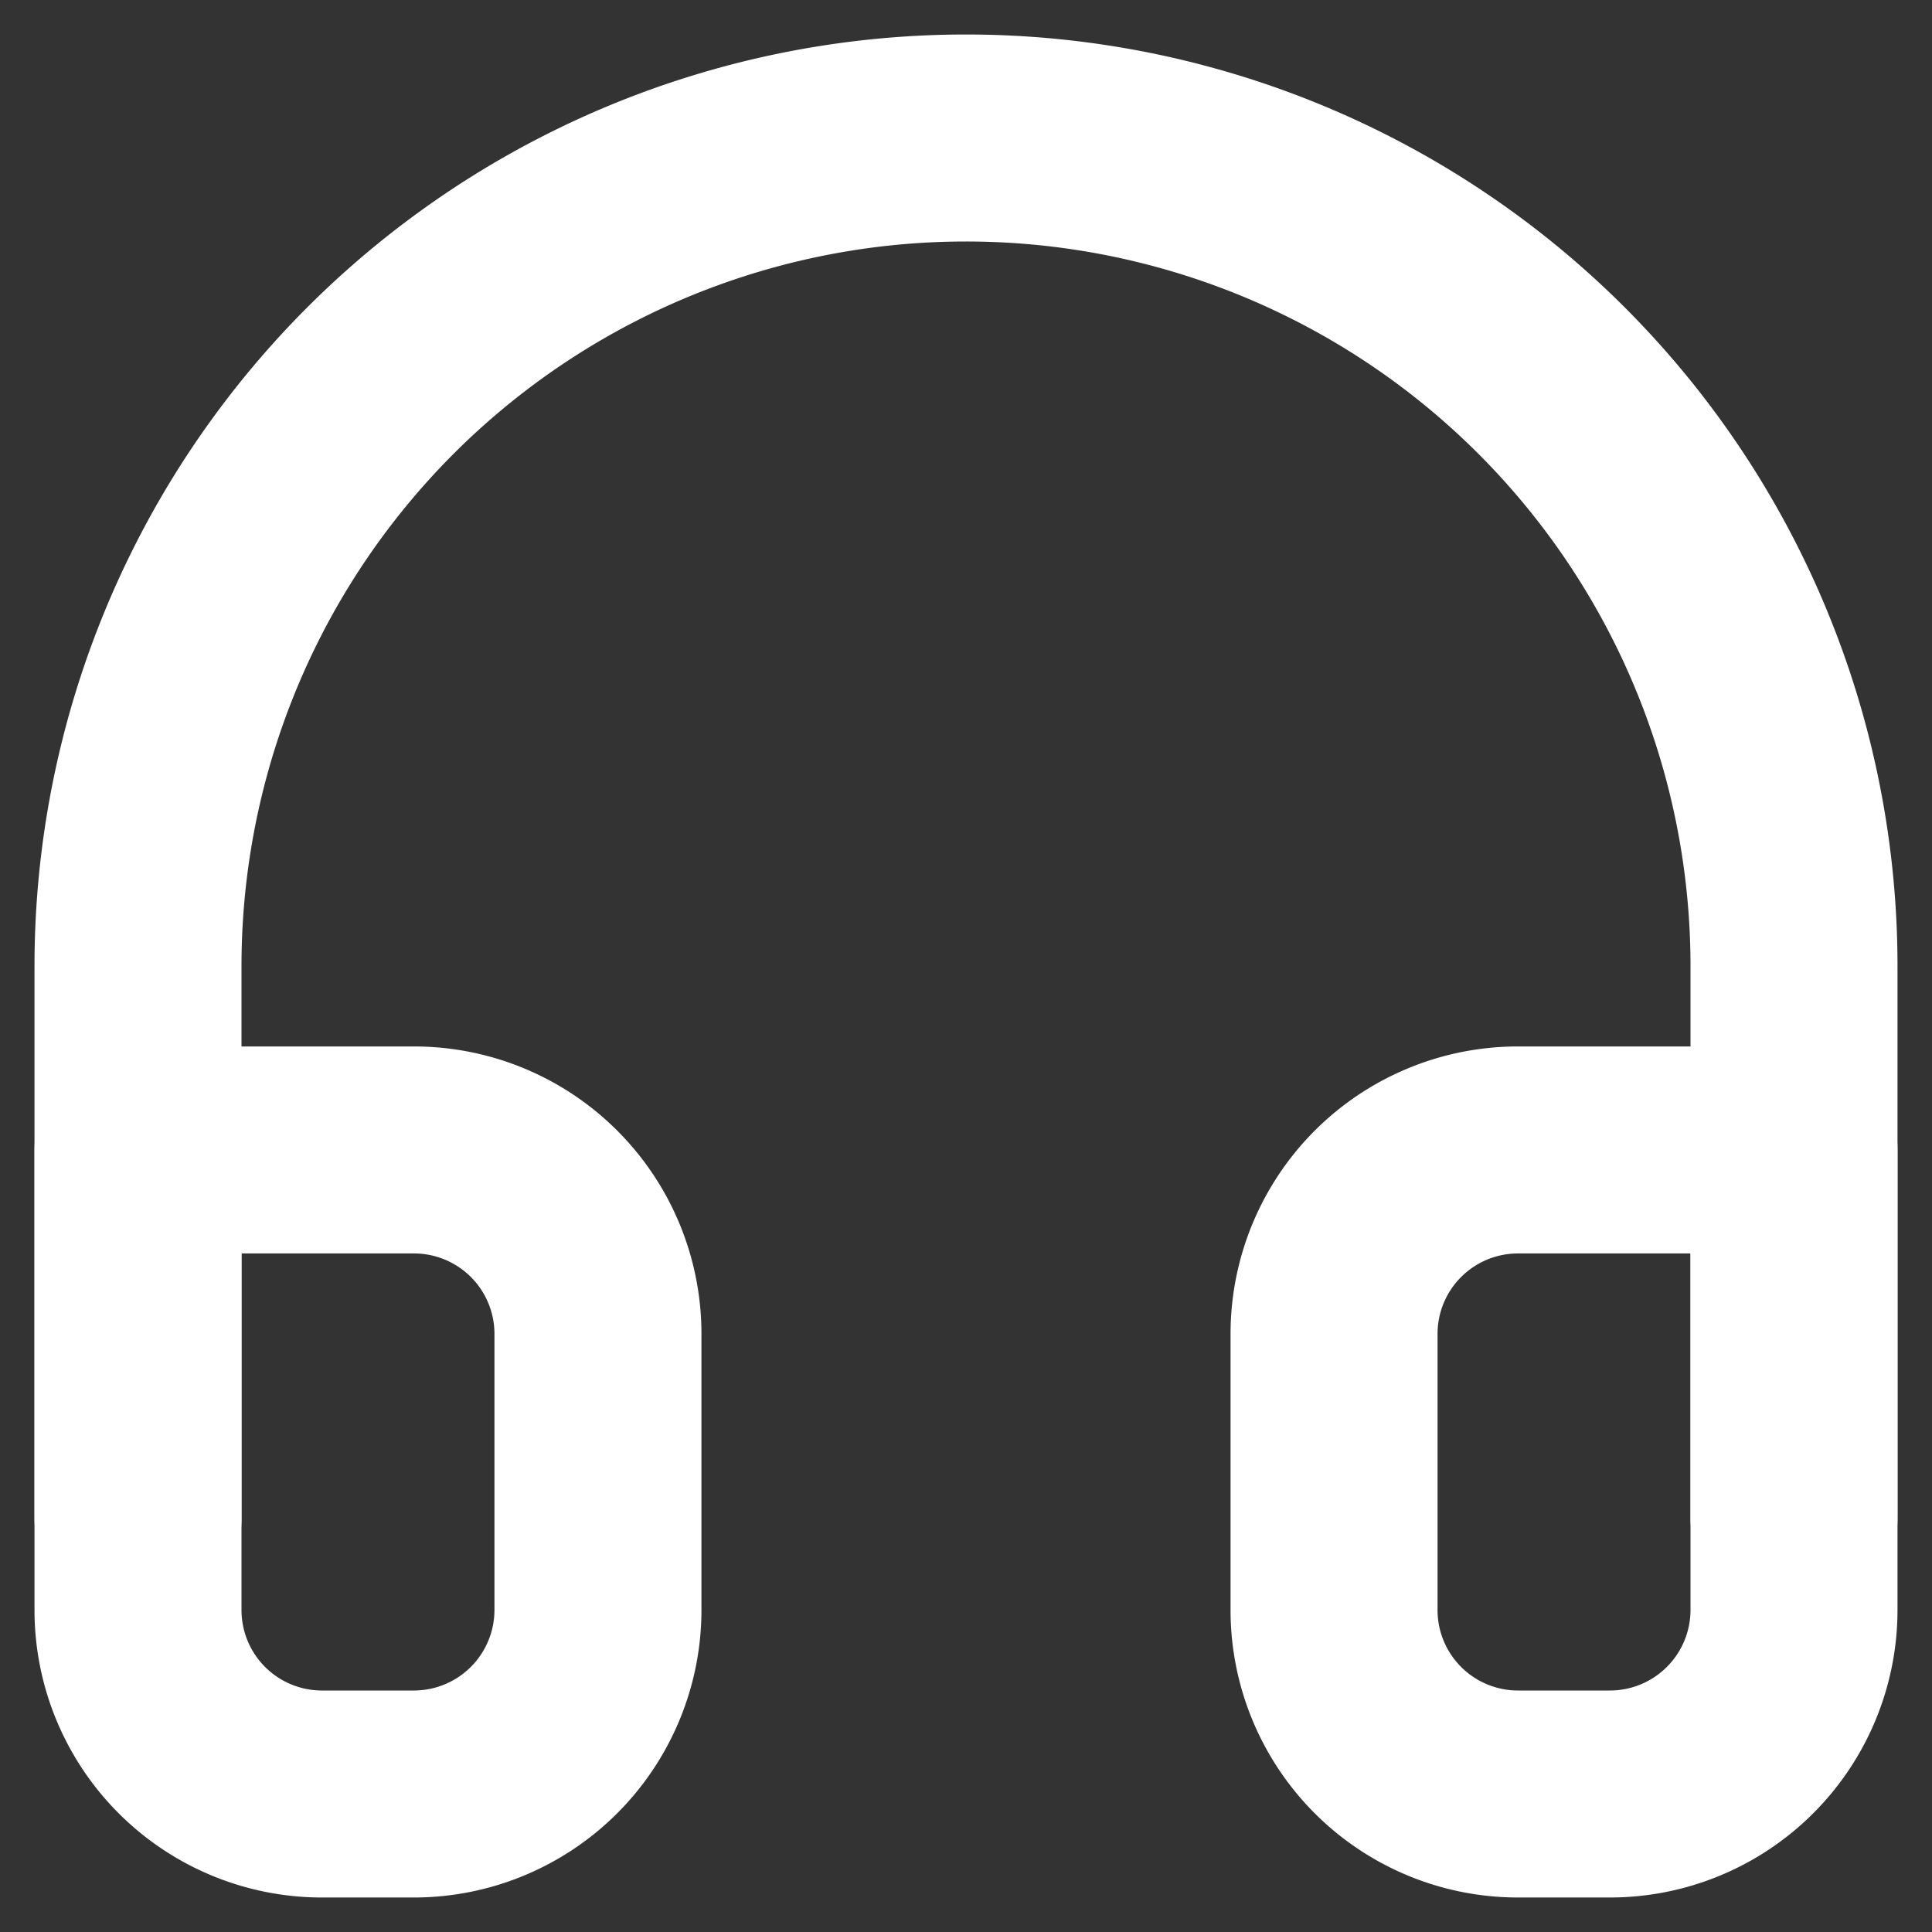 <svg width="14" height="14" fill="none" xmlns="http://www.w3.org/2000/svg"><rect width="100%" height="100%" fill="#333333" stroke="none"/><path d="M1 11V7a6 6 0 1112 0v4" stroke="#fff" stroke-width="1.5" stroke-linecap="round" stroke-linejoin="round"/><path d="M13 11.667A1.334 1.334 0 0111.667 13H11a1.333 1.333 0 01-1.333-1.333v-2A1.333 1.333 0 0111 8.333h2v3.334zm-12 0A1.333 1.333 0 002.333 13H3a1.334 1.334 0 001.333-1.333v-2A1.333 1.333 0 003 8.333H1v3.334z" stroke="#fff" stroke-width="1.5" stroke-linecap="round" stroke-linejoin="round"/></svg>